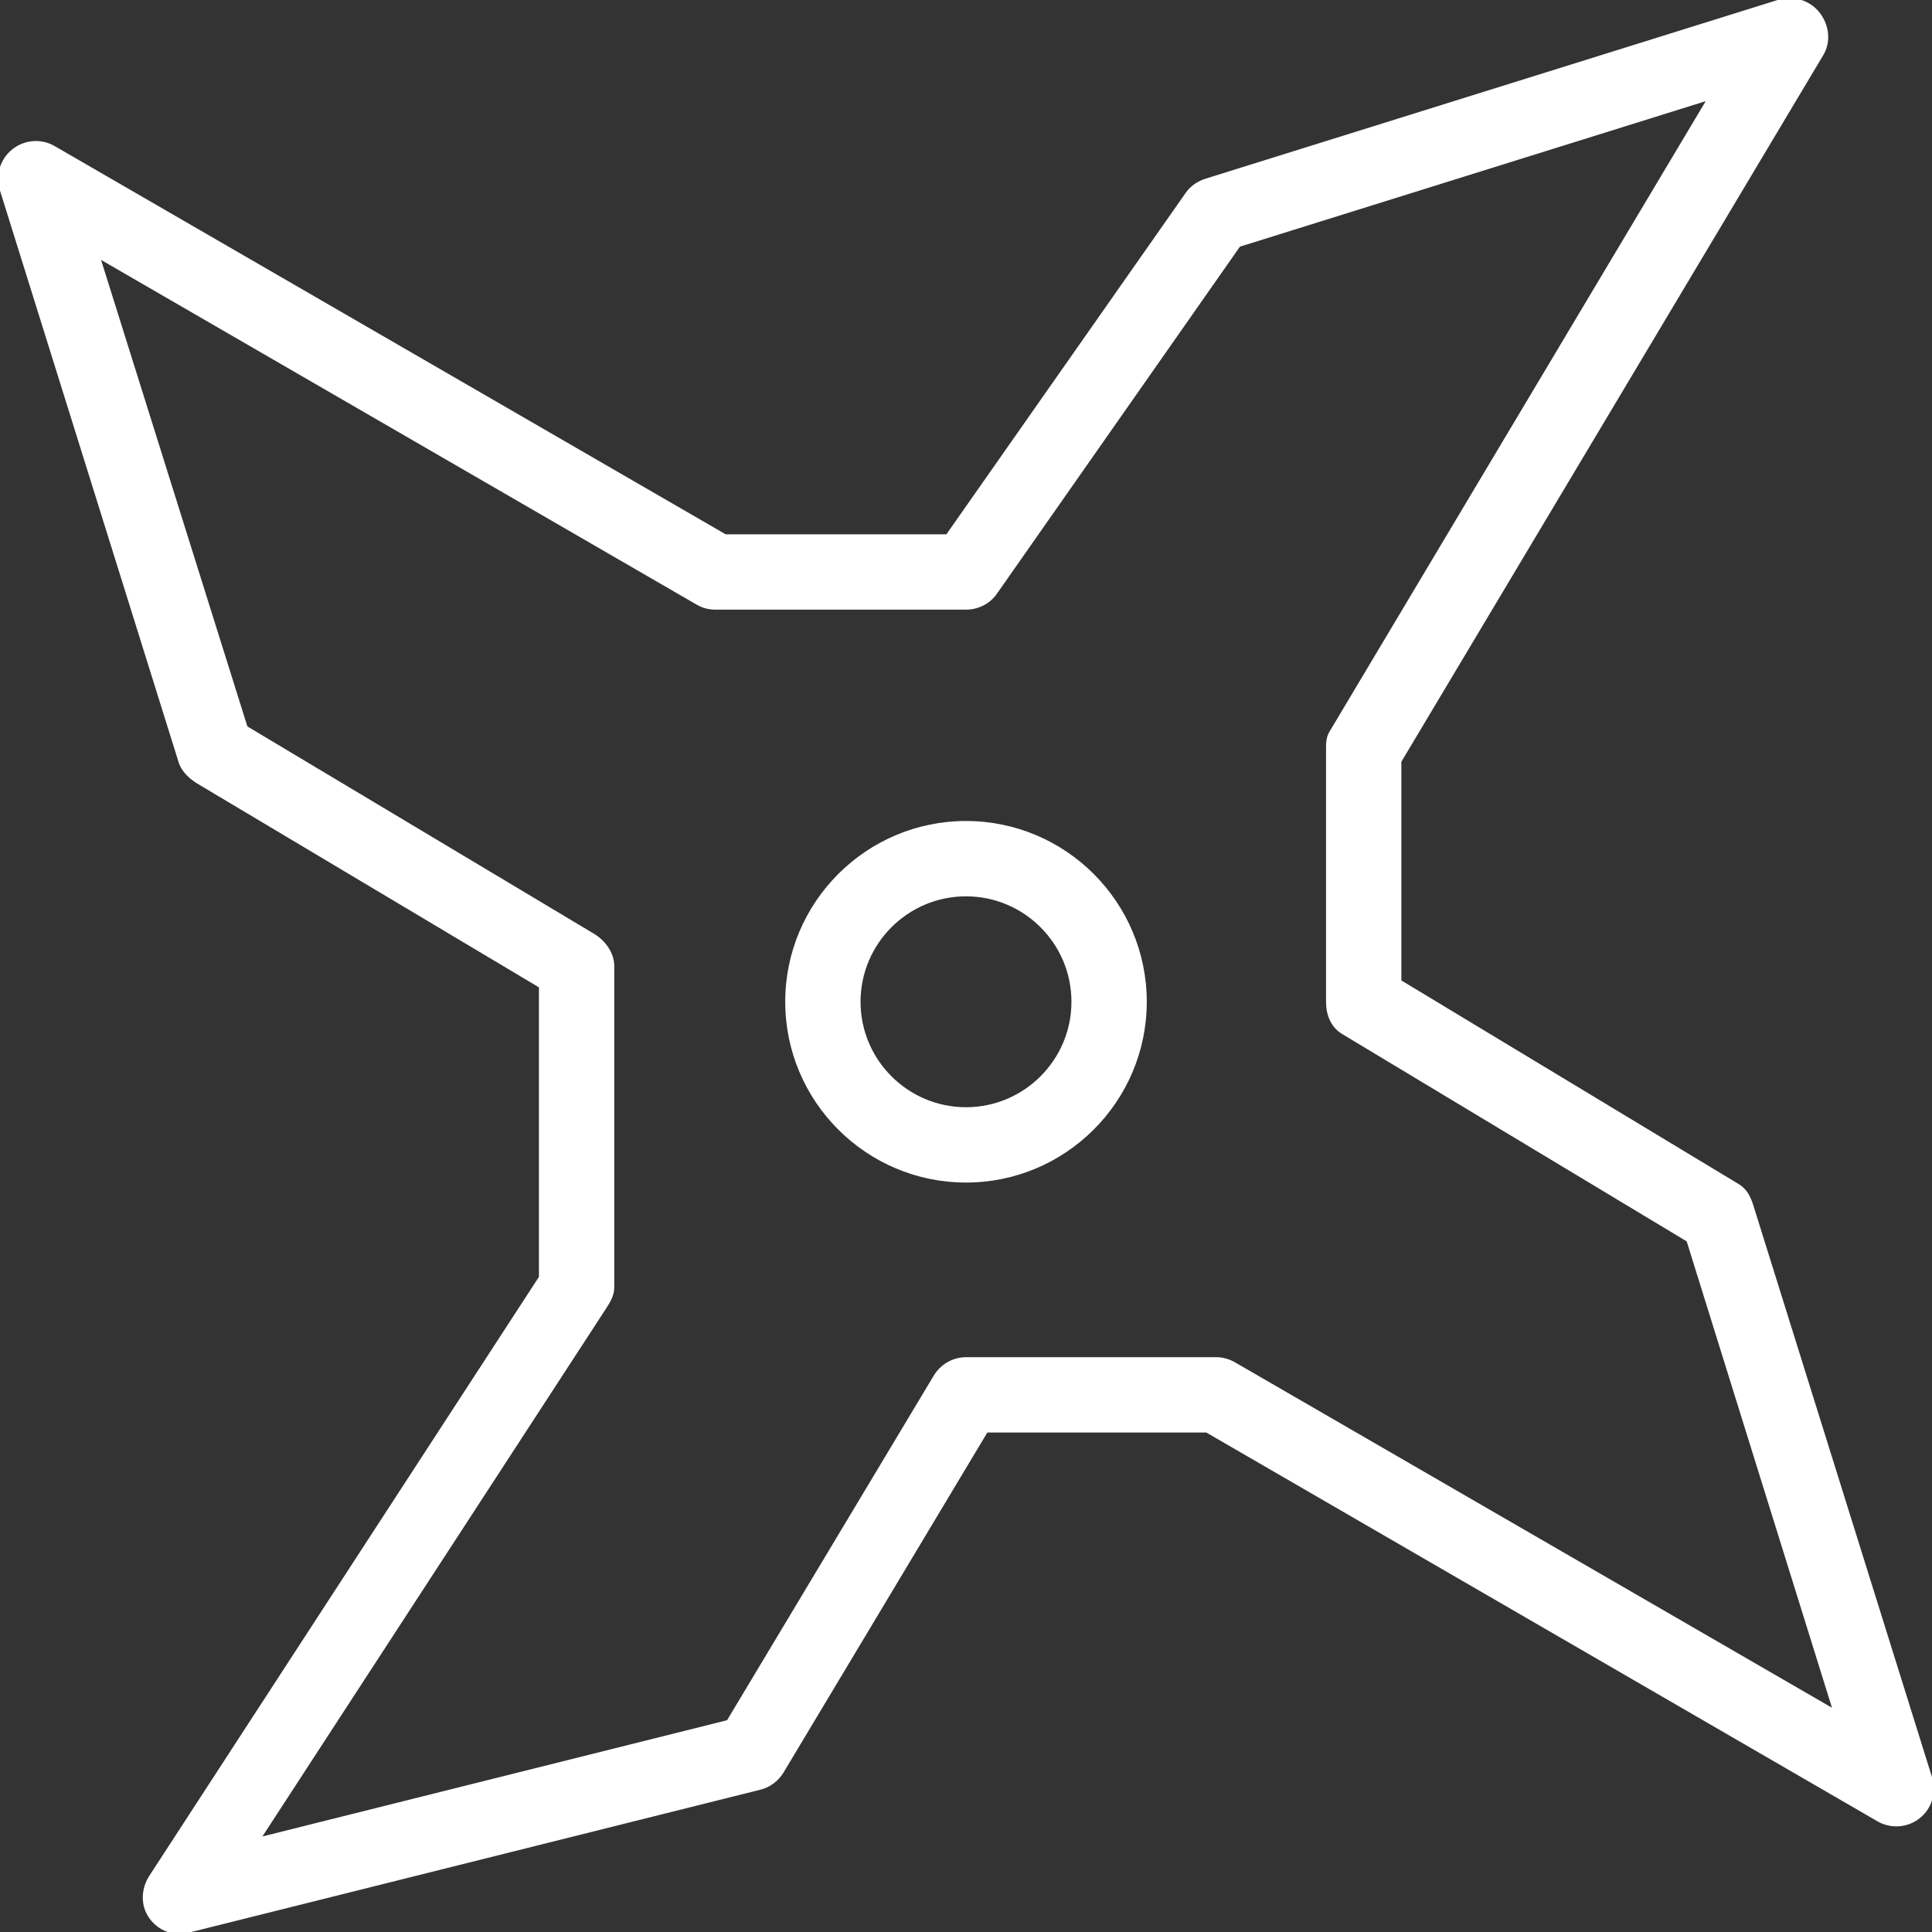 <!DOCTYPE svg PUBLIC "-//W3C//DTD SVG 1.1//EN" "http://www.w3.org/Graphics/SVG/1.1/DTD/svg11.dtd">
<!-- Uploaded to: SVG Repo, www.svgrepo.com, Transformed by: SVG Repo Mixer Tools -->
<svg fill="#ffffff" height="800px" width="800px" version="1.1" id="Layer_1" xmlns="http://www.w3.org/2000/svg" xmlns:xlink="http://www.w3.org/1999/xlink" viewBox="0 0 512 512" xml:space="preserve" stroke="#ffffff">
<rect x="0" y="0" width="512" height="512" fill="#333333" stroke="none"/>
<g id="SVGRepo_bgCarrier" stroke-width="0"/>
<g id="SVGRepo_tracerCarrier" stroke-linecap="round" stroke-linejoin="round"/>
<g id="SVGRepo_iconCarrier"> <g> <g> <path d="M256,218.074c-26.139,0-47.407,21.268-47.407,47.407c0,26.139,21.268,47.407,47.407,47.407 c26.139,0,47.407-21.268,47.407-47.407C303.407,239.342,282.139,218.074,256,218.074z M256,293.925 c-15.685,0-28.444-12.759-28.444-28.444c0-15.685,12.759-28.444,28.444-28.444s28.444,12.759,28.444,28.444 C284.444,281.166,271.685,293.925,256,293.925z"/> </g> </g> <g> <g> <path d="M511.568,471.243l-47.407-151.703c-0.695-2.218-1.631-4.106-3.621-5.301l-89.663-54.129v-58.375L482.752,14.362 c2.023-3.375,1.479-7.648-0.951-10.741c-2.445-3.097-6.669-4.357-10.419-3.19L319.61,47.839c-2,0.625-3.771,1.836-4.974,3.554 l-63.571,90.705h-58.888L14.233,39.143c-3.379-1.963-7.616-1.623-10.671,0.827c-3.051,2.444-4.296,6.521-3.13,10.252 l47.407,151.71c0.694,2.217,2.73,4.111,4.721,5.306l90.762,54.133v77.161L40,497.364c-2.116,3.268-2.294,7.5-0.03,10.667 c1.806,2.528,4.561,3.968,7.575,3.968c0.765,0,1.469-0.092,2.233-0.282l151.668-37.926c2.44-0.611,4.52-2.229,5.811-4.382 l54.113-90.274h58.453l177.943,103.08c3.375,1.957,7.616,1.678,10.671-0.766C511.489,479.004,512.734,474.975,511.568,471.243z M327.12,361.511c-1.444-0.838-3.083-1.34-4.75-1.34H256c-3.329,0-6.417,1.808-8.13,4.663L193,456.314l-124.573,31.16 l91.785-140.997c0.995-1.537,2.073-3.316,2.073-5.145V256c0-3.329-2.295-6.417-5.151-8.129l-91.997-55.032L25.925,67.806 l159.023,92.04c1.444,0.838,3.015,1.215,4.682,1.215H256c3.093,0,5.995-1.447,7.769-3.984l64.513-92.136l124.846-38.997 L352.716,194.223c-0.884,1.477-0.802,3.17-0.802,4.888v66.37c0,3.329,1.196,6.417,4.052,8.13l91.446,55.032l38.937,125 L327.12,361.511z"/> </g> </g> </g>
</svg>
